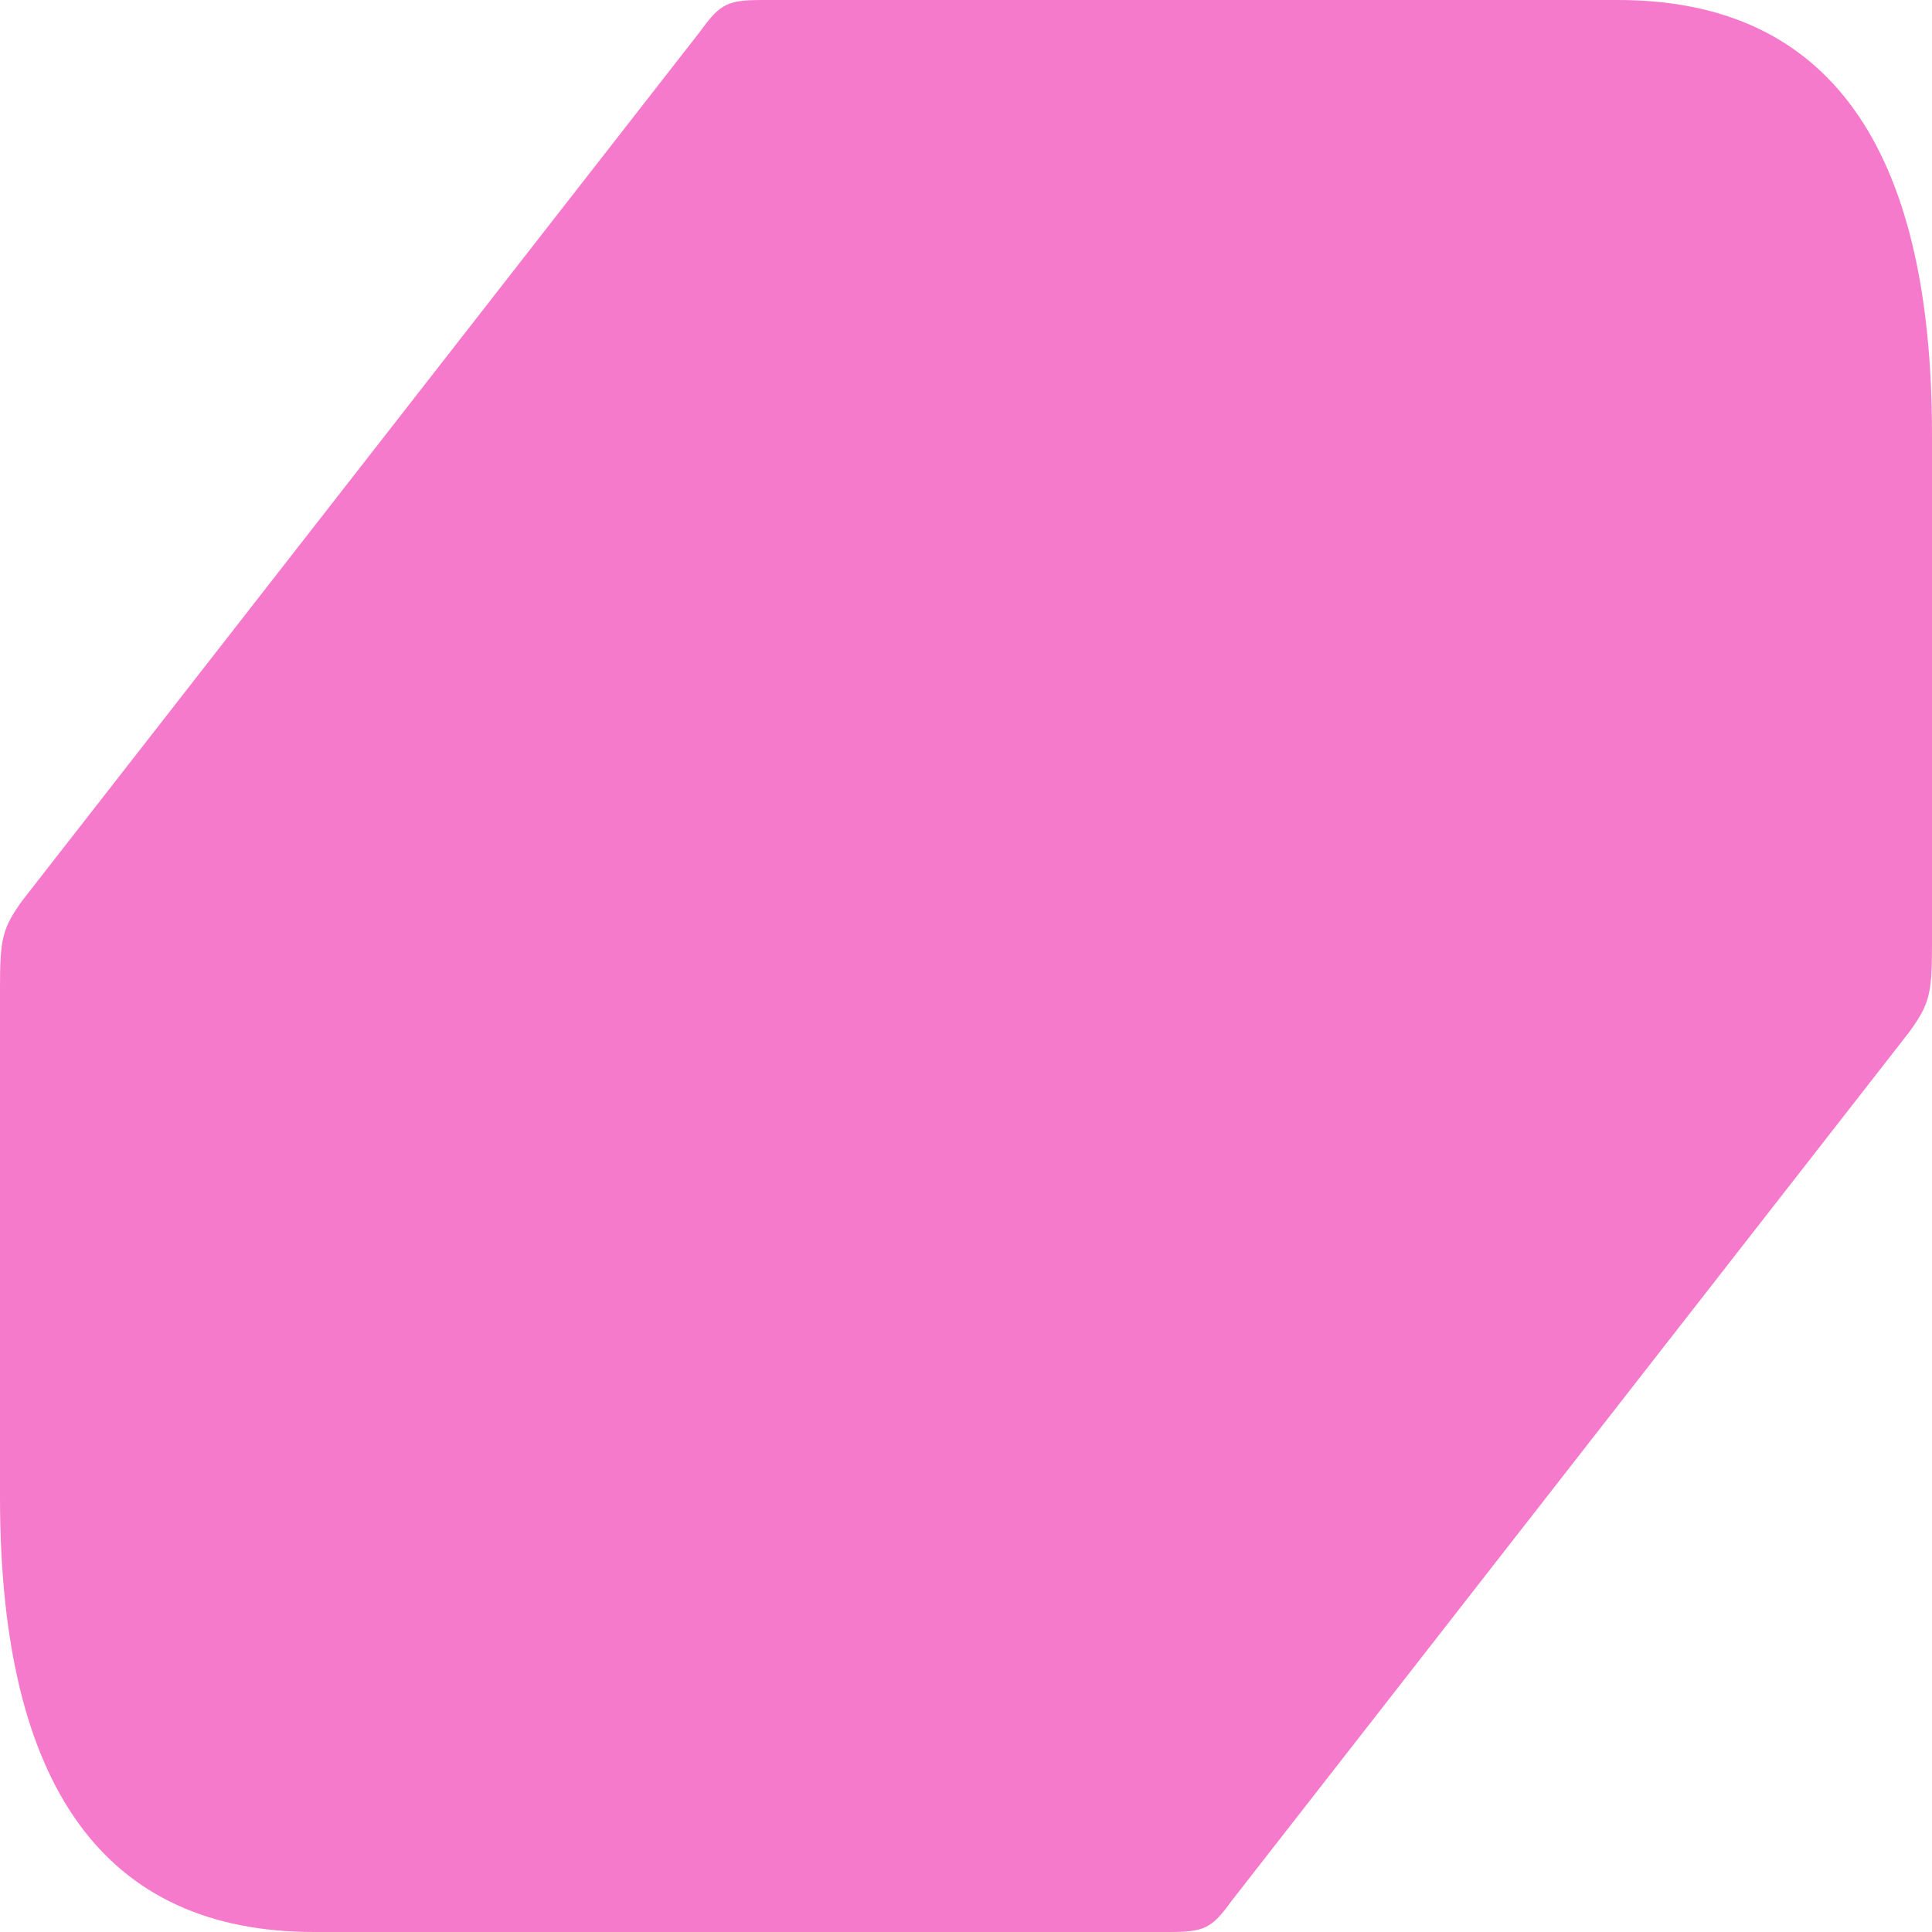 <svg width="64" height="64" viewBox="0 0 64 64" fill="none" xmlns="http://www.w3.org/2000/svg">
<path d="M53.597 0H25.268C24.111 0 23.864 0.114 23.203 1.029L0.743 29.828C0.083 30.743 0 31.086 0 32.686V49.602C0 59.2 3.468 64 10.405 64H38.734C39.889 64 40.136 63.886 40.797 62.971L63.259 34.172C63.917 33.257 64 32.914 64 31.314V14.401C64 4.8 60.534 0 53.597 0Z" fill="#F67ACB"/>
</svg>
